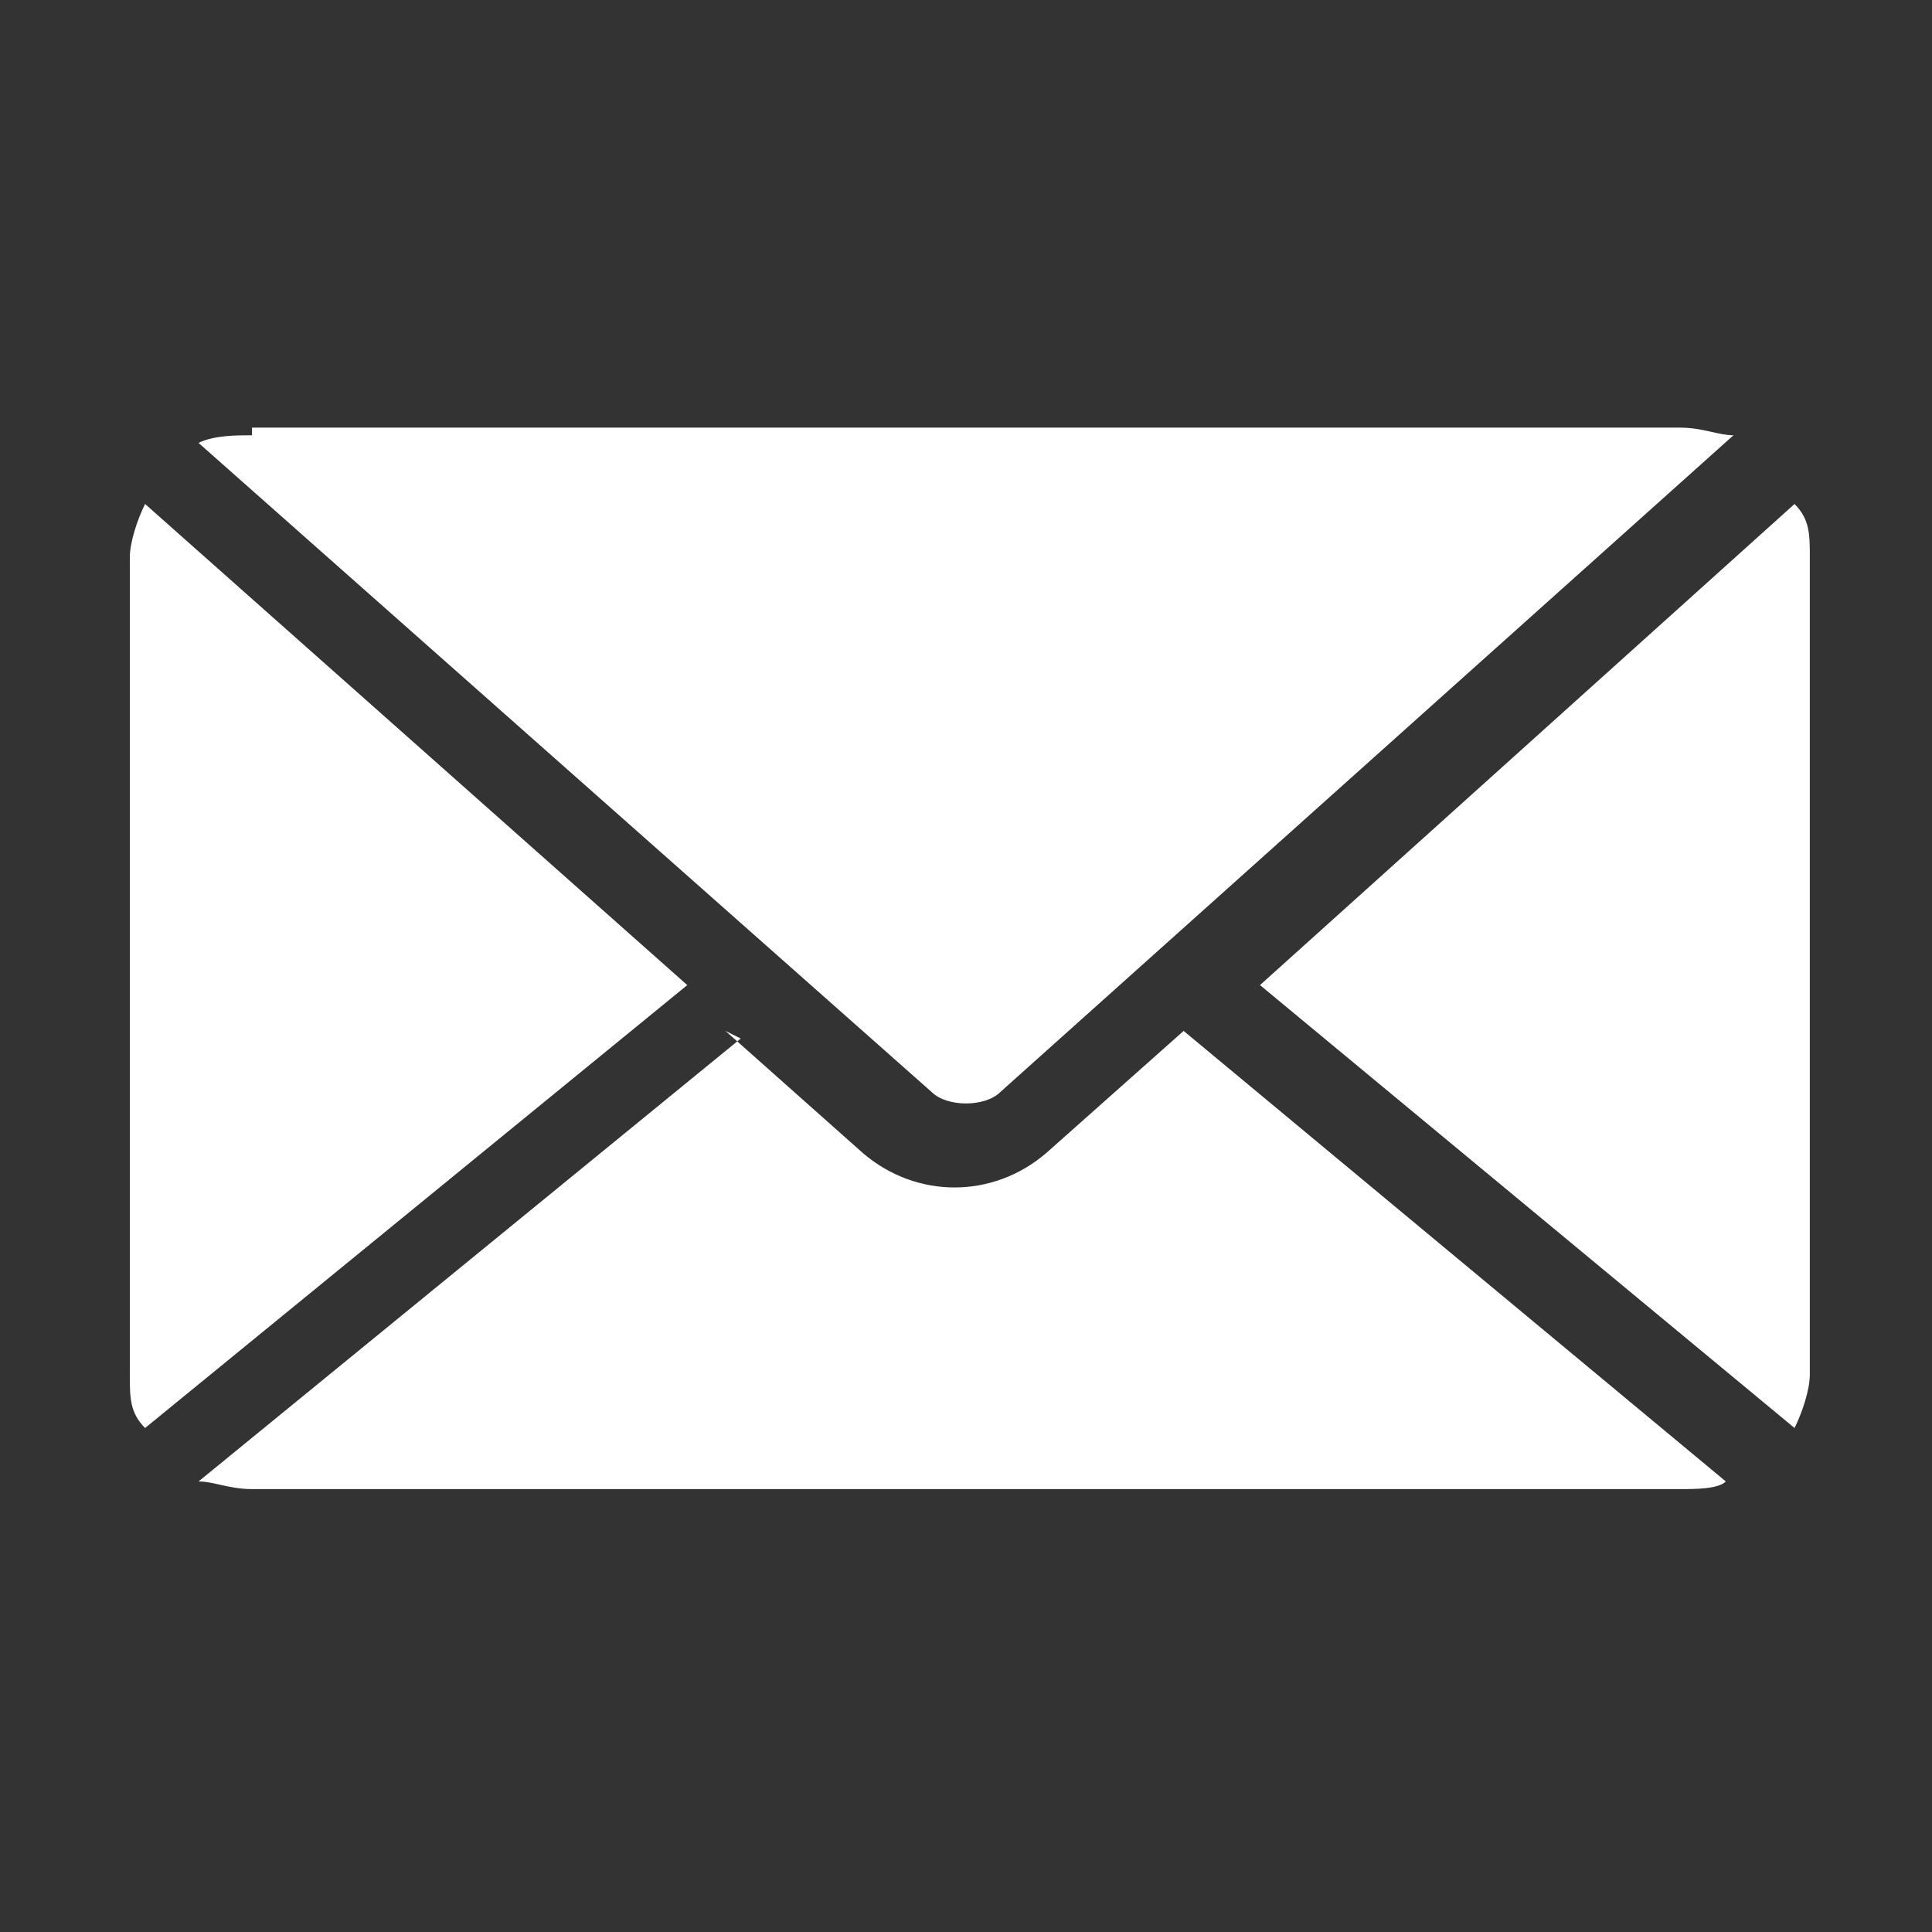 <?xml version="1.0" encoding="UTF-8"?>
<svg id="Layer_2" xmlns="http://www.w3.org/2000/svg" version="1.1" viewBox="0 0 25.3 25.3">
  <rect x="0" y="0" width="25.3" height="25.3" fill="#333333" stroke="none"/>
  <!-- Generator: Adobe Illustrator 29.1.0, SVG Export Plug-In . SVG Version: 2.1.0 Build 142)  -->
  <defs>
    <style>
      .st0 {
        fill: #fff;
      }

      .st1 {
        fill: none;
      }
    </style>
  </defs>
  <g id="text">
    <g>
      <path class="st0" d="M3.3,5.7c-.2,0-.5,0-.7.1l9.6,8.5c.2.2.7.2.9,0l9.6-8.6c-.2,0-.4-.1-.7-.1,0,0-18.7,0-18.7,0ZM1.9,6.6c-.1.2-.2.5-.2.7v10.7c0,.3,0,.5.2.7l7.1-5.8L1.9,6.6h0ZM23.5,6.6l-7,6.3,7,5.8c.1-.2.2-.5.2-.7V7.3c0-.3,0-.5-.2-.7h0ZM9.7,13.6l-7.1,5.8c.2,0,.4.1.7.1h18.7c.2,0,.5,0,.6-.1l-7.1-5.9-1.8,1.6c-.7.6-1.7.6-2.4,0,0,0-1.8-1.6-1.8-1.6Z"/>
      <rect class="st1" width="25.3" height="25.3"/>
    </g>
  </g>
</svg>